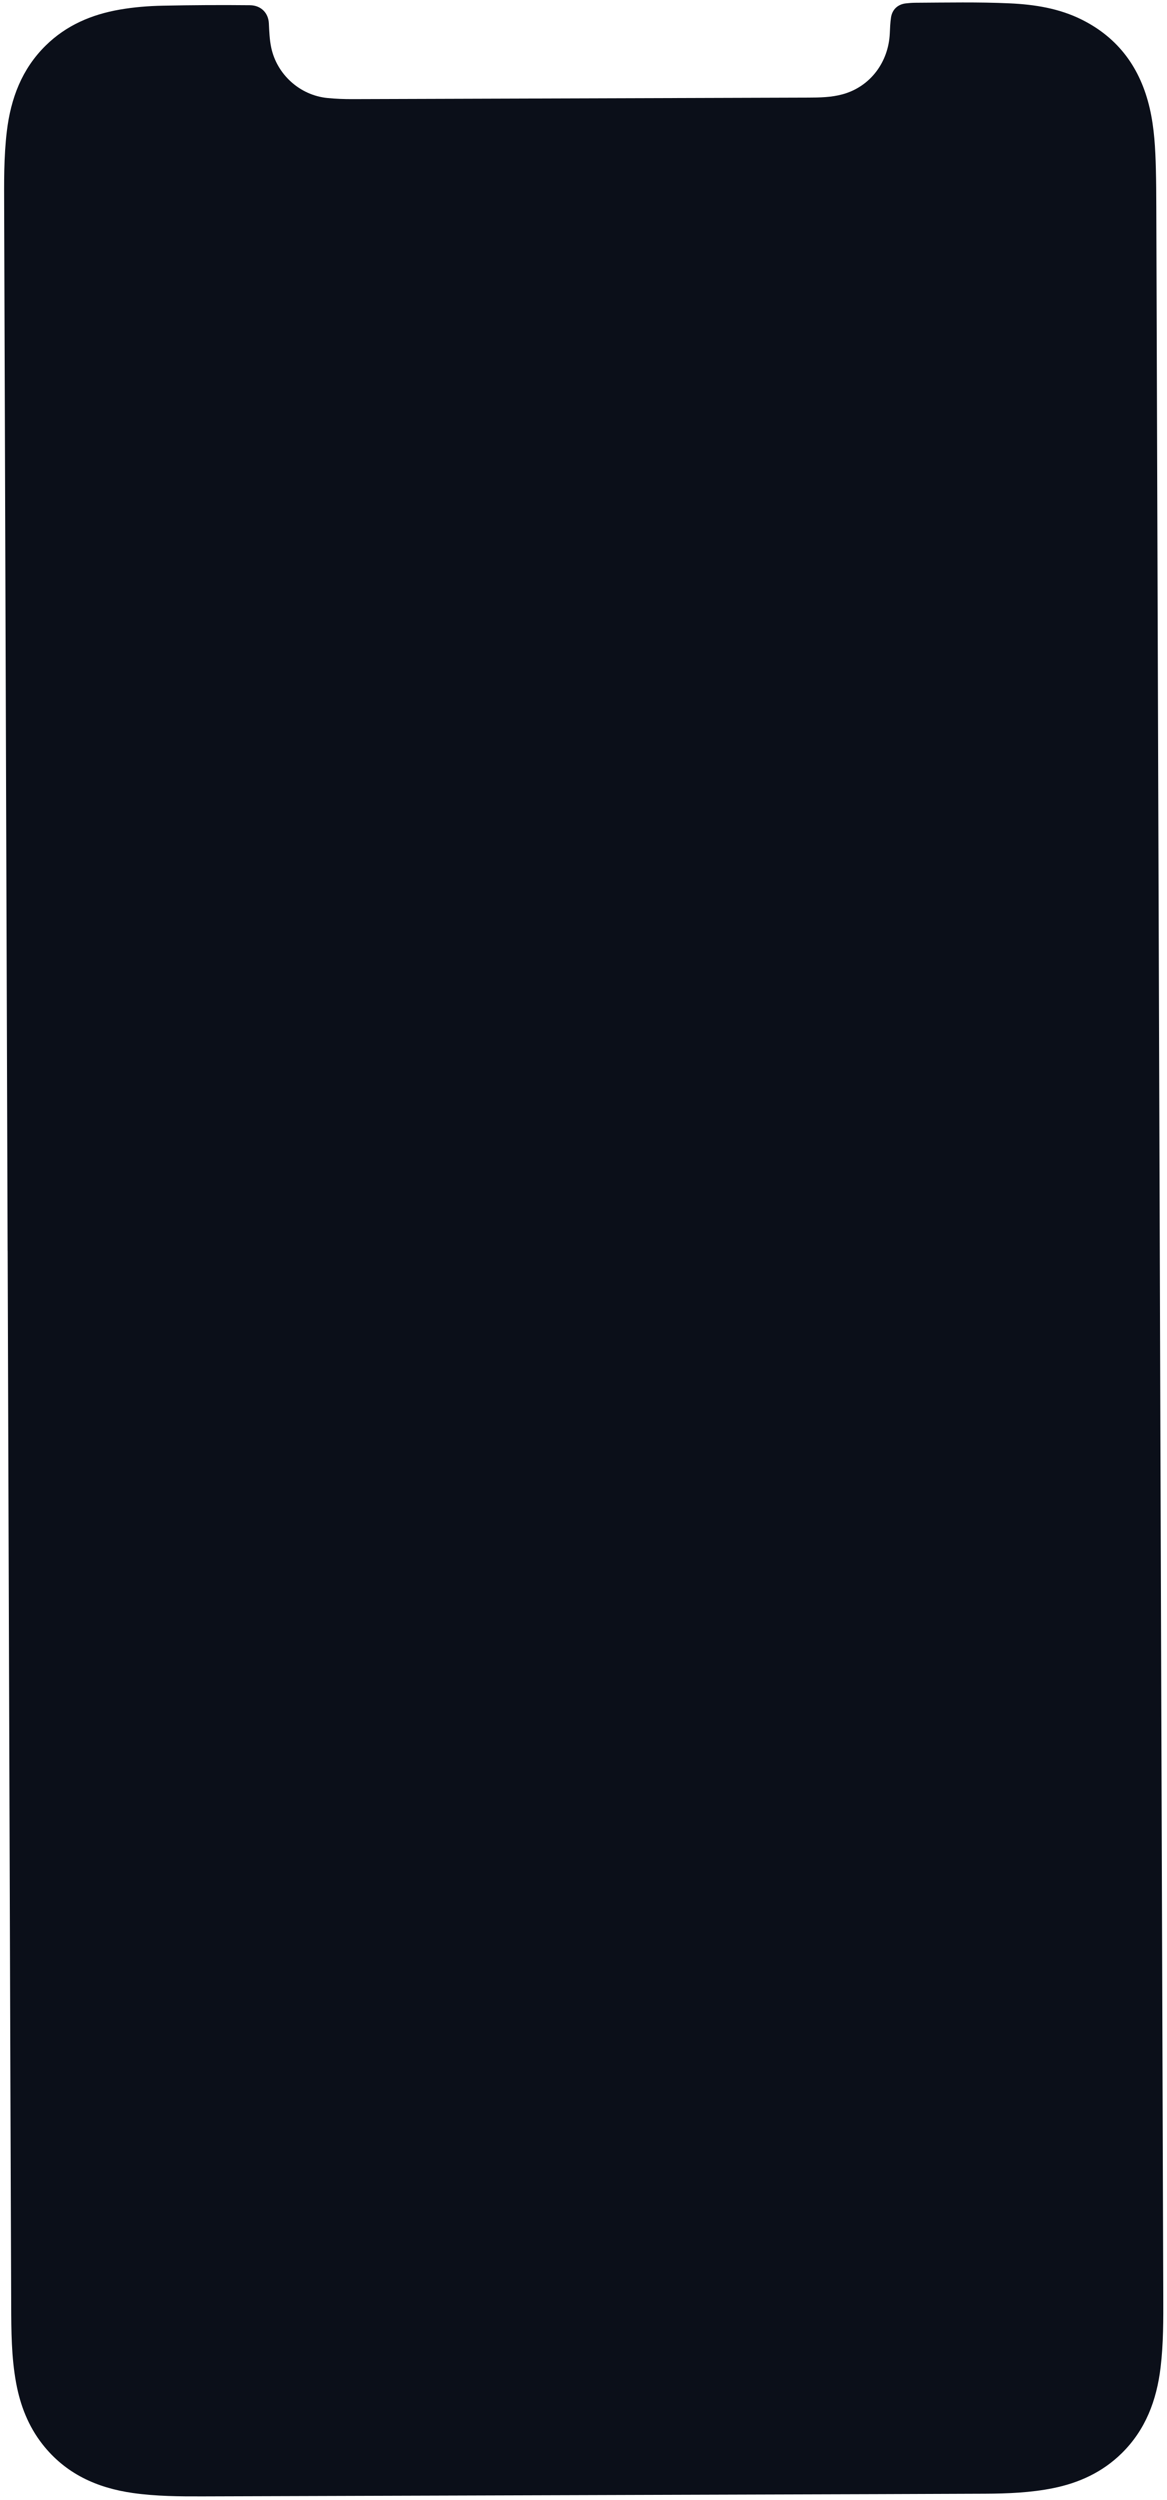 <svg width="233" height="499" viewBox="0 0 233 499" fill="none" xmlns="http://www.w3.org/2000/svg">
<path fill-rule="evenodd" clip-rule="evenodd" d="M1.52 249.666C1.29 180.362 1.06 111.057 0.831 41.752C0.814 36.55 0.744 31.342 1.369 26.163C2.154 19.66 4.349 13.786 9.127 9.088C13.238 5.045 18.273 2.901 23.866 1.924C26.723 1.425 29.608 1.193 32.511 1.135C38.304 1.018 44.097 0.976 49.893 1.041C52.166 1.066 53.575 2.637 53.677 4.616C53.761 6.258 53.809 7.906 54.161 9.544C55.297 14.828 59.832 19.028 65.407 19.566C67.06 19.725 68.708 19.791 70.364 19.786C100.7 19.686 131.036 19.584 161.373 19.481C163.678 19.473 165.979 19.436 168.228 18.821C173.752 17.311 177.397 12.406 177.653 6.672C177.699 5.61 177.741 4.541 177.896 3.491C178.132 1.9 179.255 0.863 180.843 0.677C181.488 0.601 182.14 0.554 182.789 0.55C189.057 0.512 195.329 0.382 201.592 0.668C206.576 0.895 211.482 1.668 216.006 3.931C223.364 7.611 227.697 13.646 229.542 21.58C230.472 25.579 230.674 29.65 230.779 33.73C230.844 36.271 230.856 38.815 230.865 41.358C231.331 180.263 231.794 319.168 232.255 458.074C232.271 462.923 232.297 467.774 231.712 472.599C230.922 479.101 228.726 484.978 223.95 489.672C220.118 493.437 215.454 495.583 210.25 496.631C205.768 497.535 201.217 497.715 196.662 497.737C182.647 497.803 168.632 497.843 154.617 497.89C116.593 498.017 78.568 498.141 40.543 498.271C35.871 498.287 31.198 498.257 26.561 497.603C19.342 496.585 13.082 493.748 8.477 487.865C5.647 484.248 4.041 480.097 3.216 475.62C2.268 470.475 2.253 465.267 2.234 460.064C2.125 431.621 2.036 403.178 1.942 374.734C1.803 333.045 1.665 291.355 1.527 249.666L1.52 249.666Z" fill="#0B0F19"/>
</svg>
